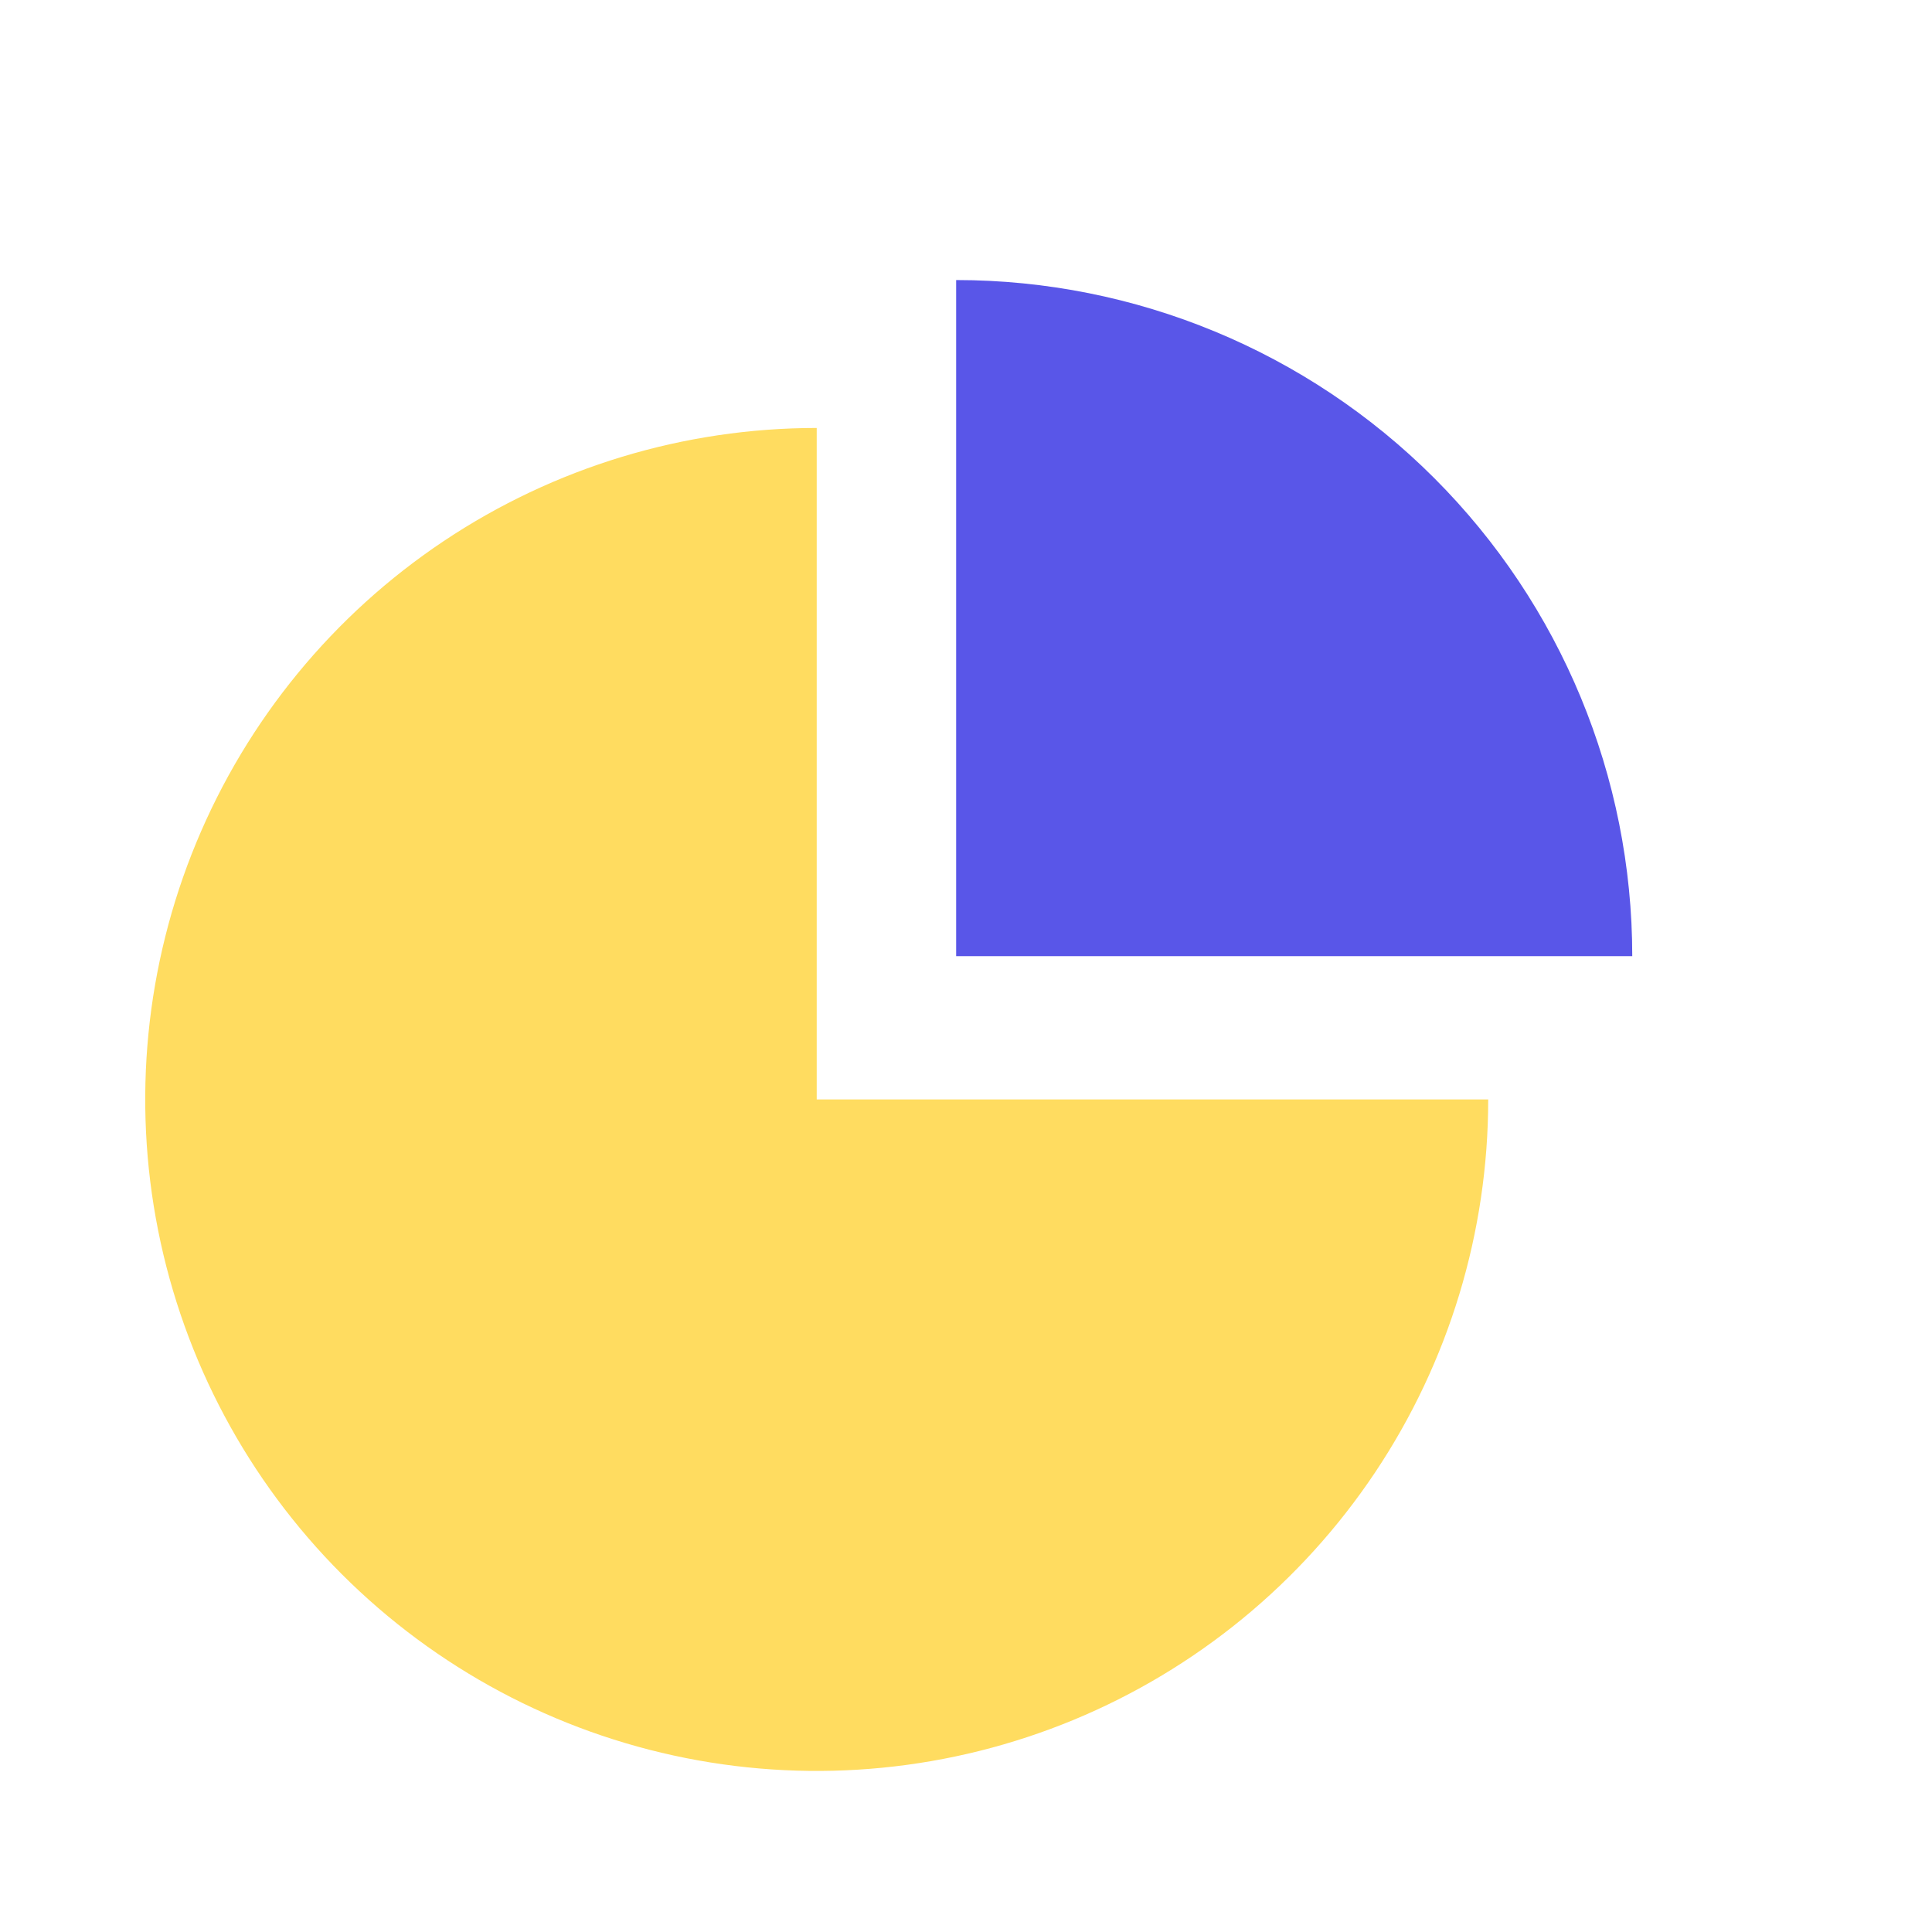 <svg width="82" height="82" viewBox="0 0 82 82" fill="none" xmlns="http://www.w3.org/2000/svg">
<path d="M34.664 18.164C29.027 18.164 23.517 19.836 18.83 22.967C14.143 26.099 10.491 30.55 8.333 35.758C6.176 40.965 5.612 46.696 6.712 52.224C7.811 57.753 10.526 62.831 14.511 66.817C18.497 70.802 23.576 73.517 29.104 74.616C34.632 75.716 40.363 75.152 45.571 72.995C50.778 70.838 55.229 67.185 58.361 62.498C61.493 57.811 63.164 52.301 63.164 46.664L34.664 46.664L34.664 18.164Z" fill="#FFDC60"/>
<path d="M69.278 40.582C69.278 32.971 66.254 25.672 60.873 20.291C55.492 14.909 48.193 11.886 40.582 11.886L40.582 40.582H69.278Z" fill="#5956E8"/>
</svg>
